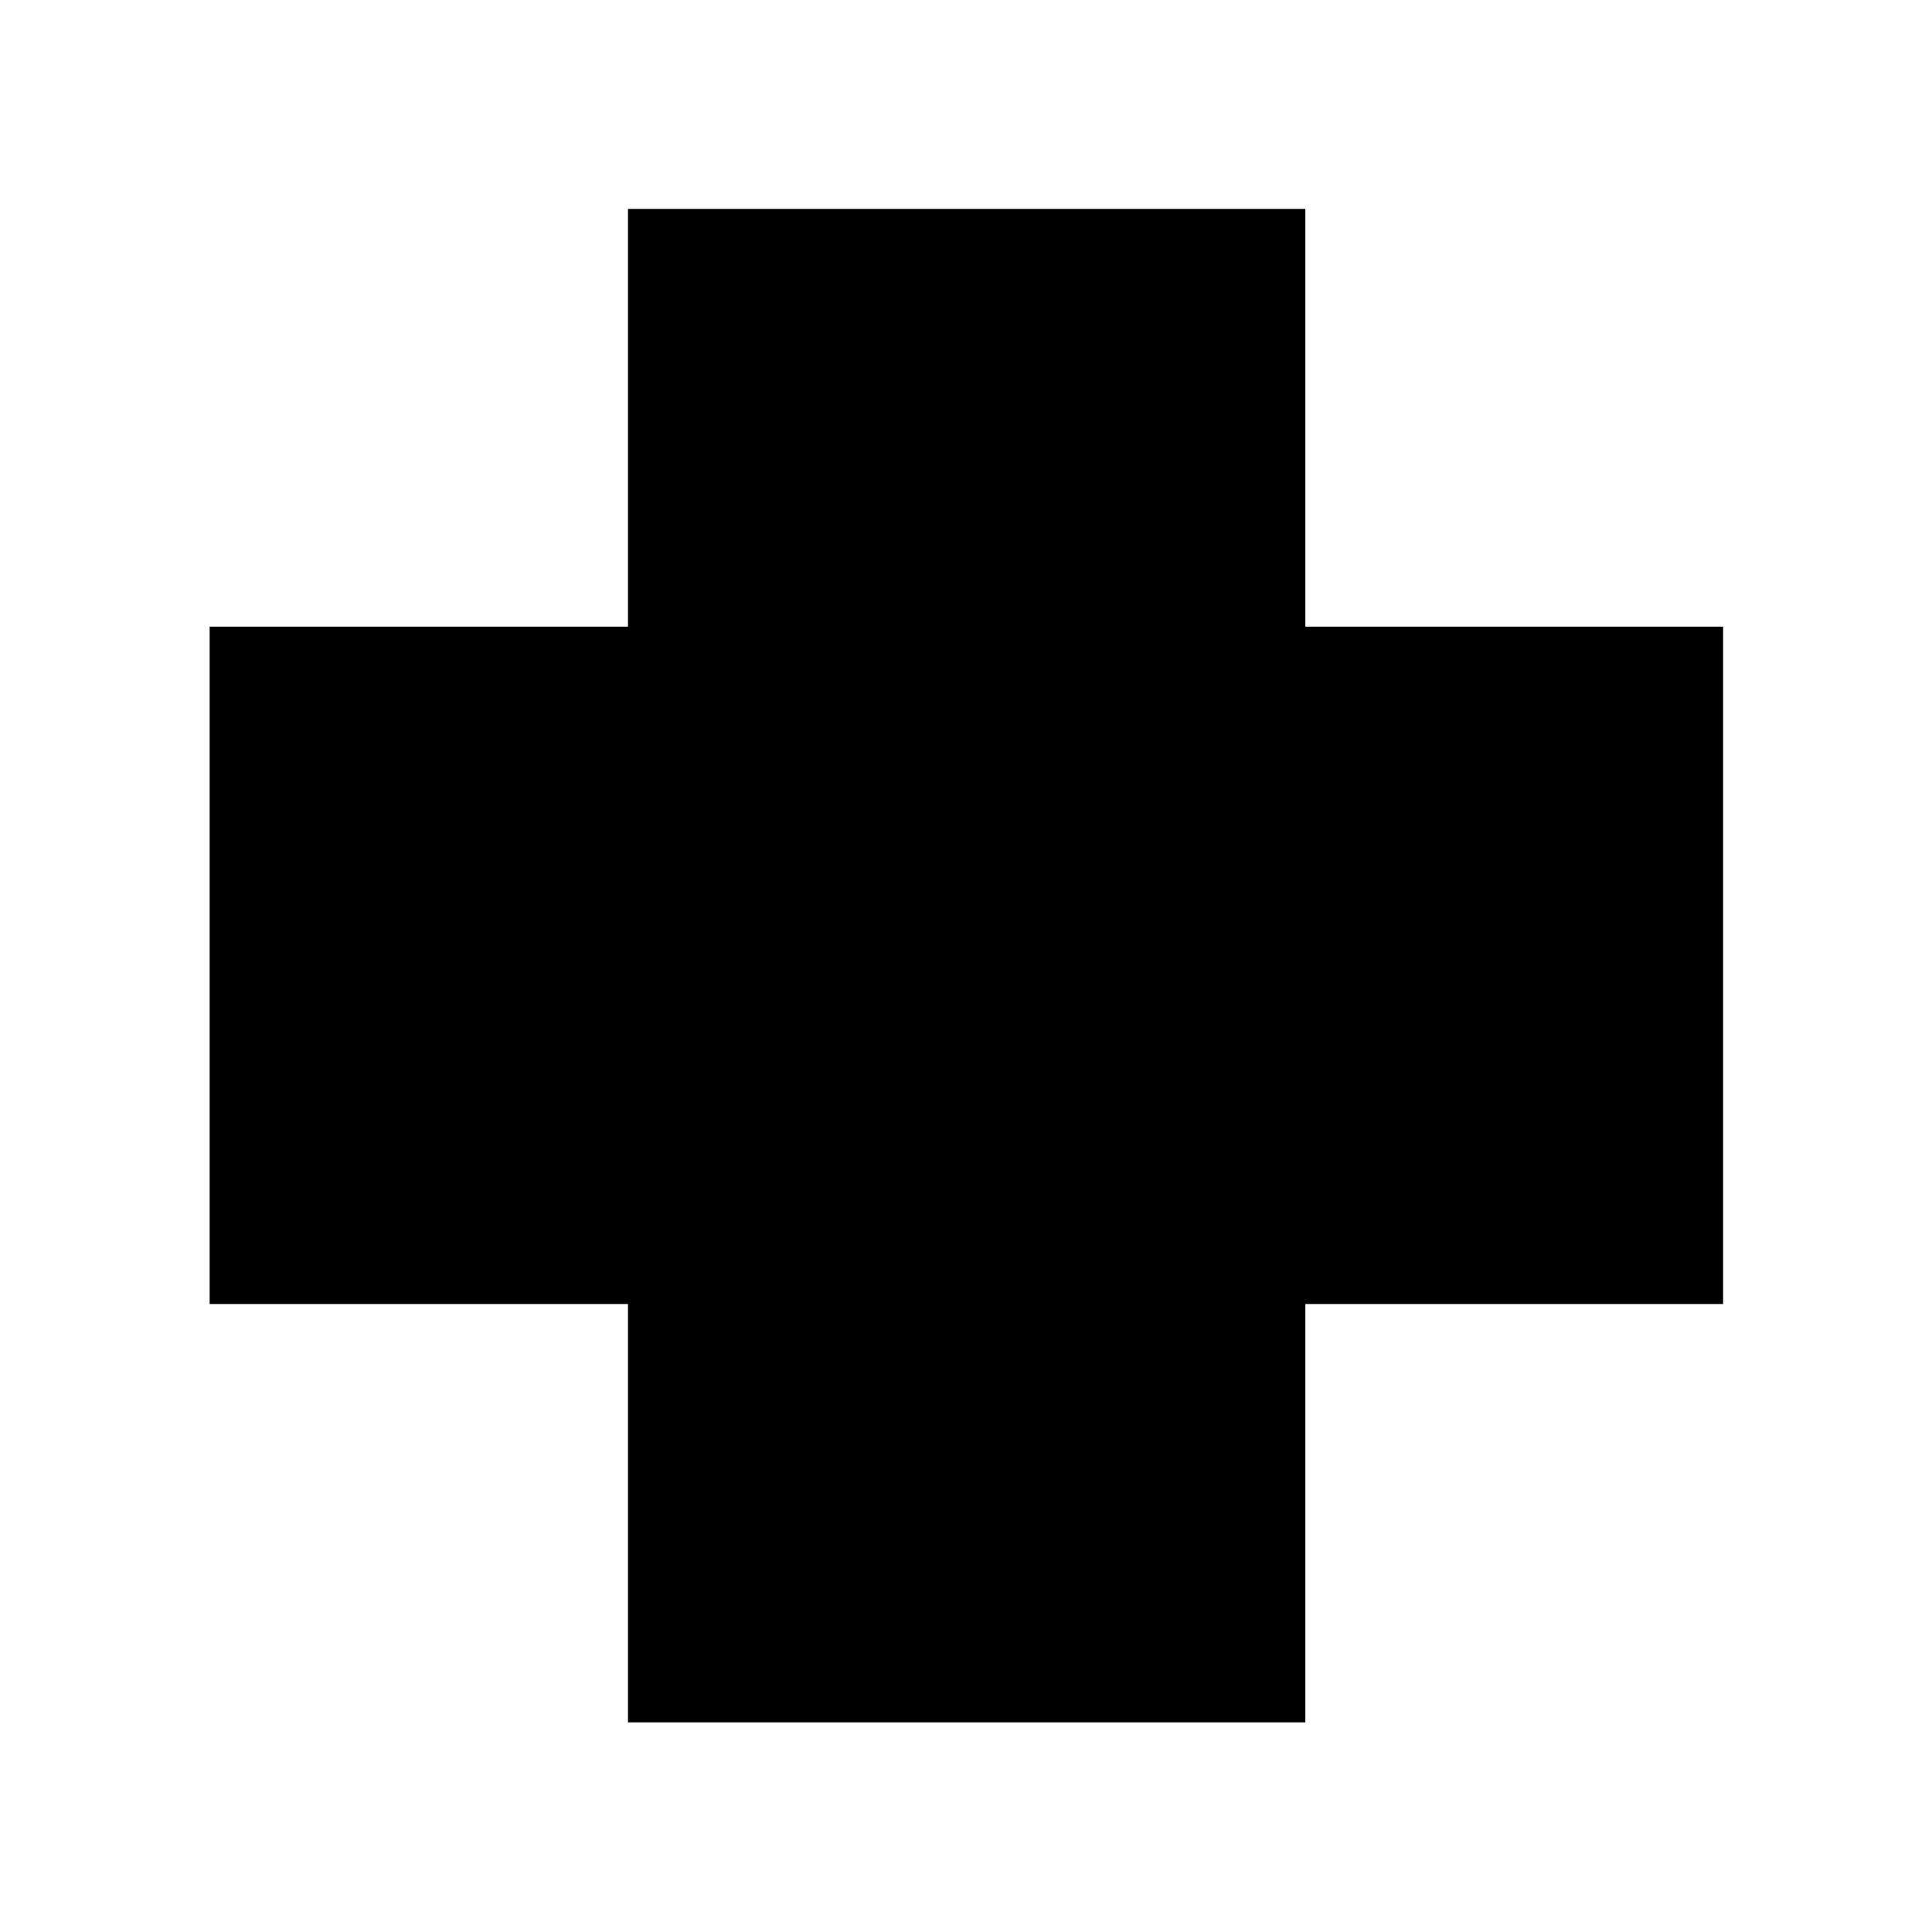 <svg xmlns="http://www.w3.org/2000/svg" height="40" viewBox="0 -960 960 960" width="40"><path d="M312.04-104.17v-207.87H104.17v-336.58h207.87V-856.2h336.58v207.58H856.2v336.58H648.62v207.87H312.04Z"/></svg>